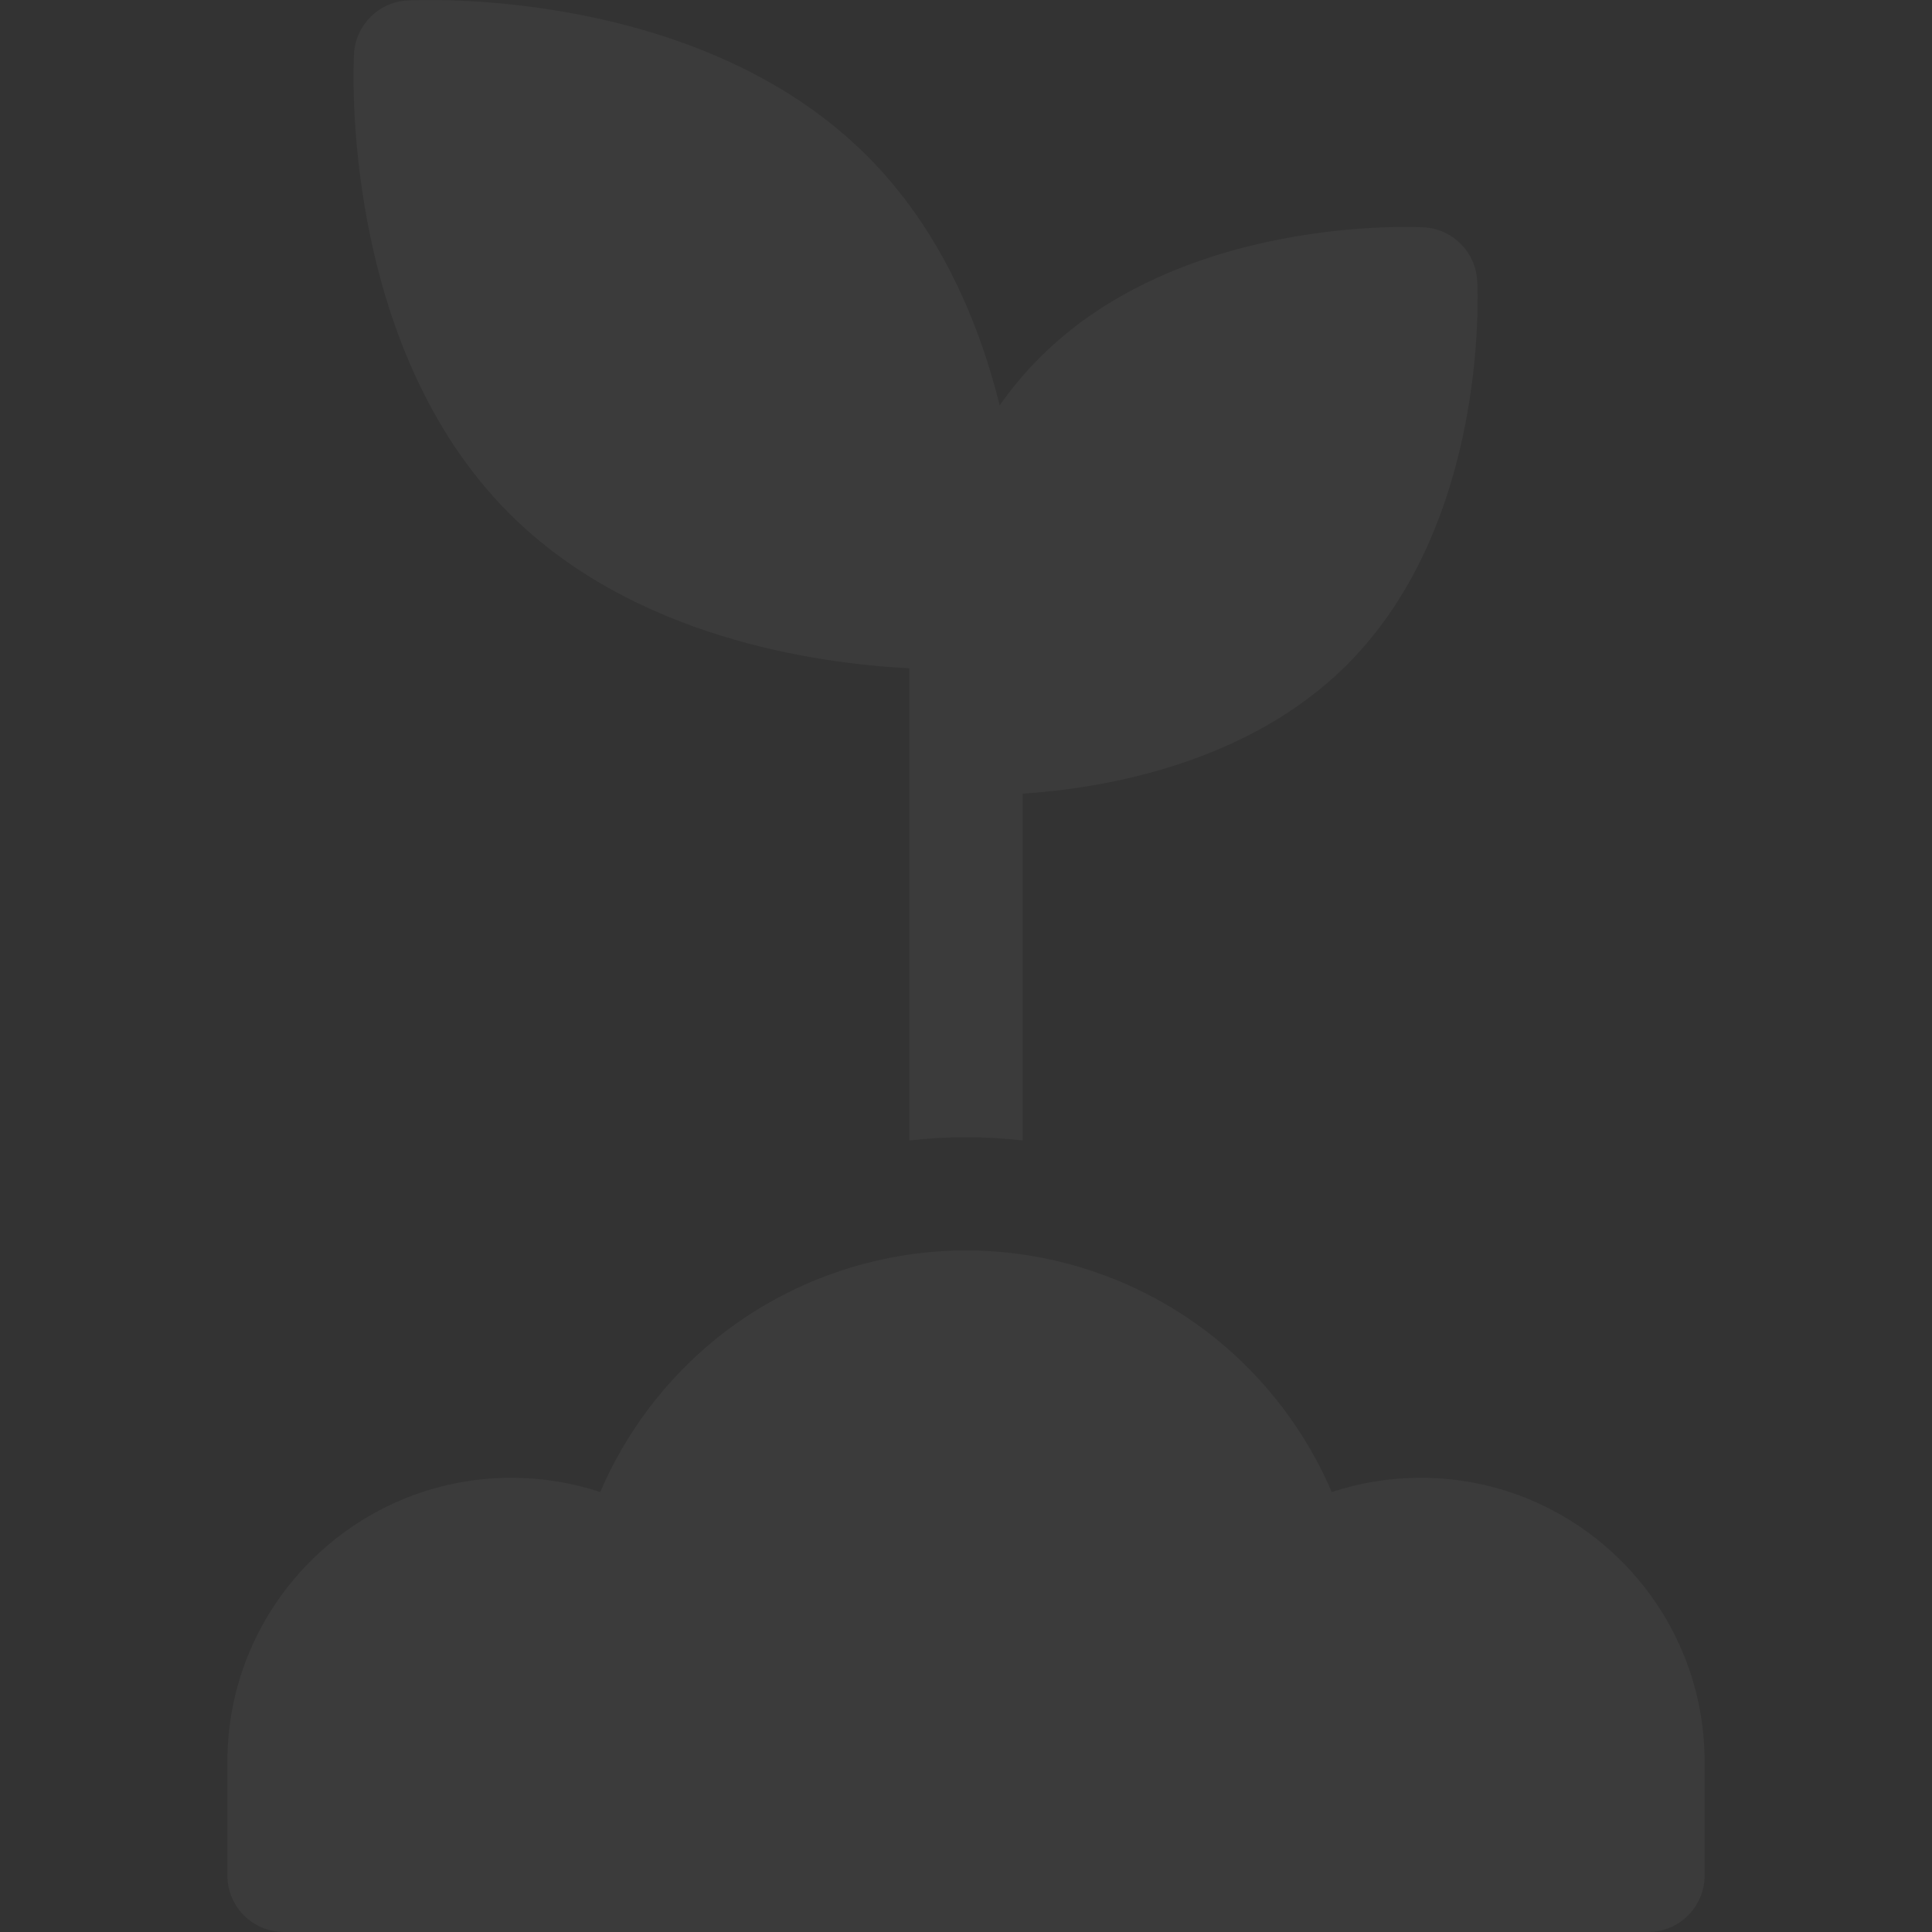 <svg width="94" height="94" viewBox="0 0 94 94" fill="none" xmlns="http://www.w3.org/2000/svg">
<rect x="0" y="0" width="94" height="94" fill="#333333" stroke="none"/>
<g opacity="0.04" clip-path="url(#clip0_59_6345)">
<path d="M49.754 55.487V38.616C53.664 38.357 60.693 37.187 65.543 32.337C72.438 25.442 71.898 14.137 71.872 13.659C71.794 12.258 70.675 11.139 69.274 11.061C68.796 11.035 57.492 10.495 50.597 17.39C49.863 18.123 49.214 18.907 48.639 19.722C47.629 15.663 45.731 11.129 42.183 7.58C33.947 -0.656 20.395 -0.008 19.822 0.024C18.42 0.101 17.301 1.22 17.224 2.622C17.192 3.195 16.544 16.747 24.78 24.983C30.814 31.017 39.7 32.282 44.246 32.515V55.487C45.158 55.384 46.077 55.331 47 55.331C47.923 55.331 48.842 55.384 49.754 55.487Z" fill="white"/>
<path d="M69.122 71.9C67.641 71.9 66.183 72.136 64.795 72.595C63.551 69.689 61.597 67.097 59.11 65.098C55.693 62.352 51.392 60.839 47 60.839C42.608 60.839 38.307 62.352 34.889 65.098C32.403 67.097 30.449 69.689 29.204 72.595C27.817 72.136 26.358 71.9 24.878 71.9C17.26 71.9 11.063 78.098 11.063 85.716V91.246C11.063 92.767 12.296 94 13.816 94H80.183C81.704 94 82.937 92.767 82.937 91.246V85.716C82.937 78.098 76.74 71.9 69.122 71.9Z" fill="white"/>
</g>
<defs>
<clipPath id="clip0_59_6345">
<rect width="94" height="94" fill="white"/>
</clipPath>
</defs>
</svg>
